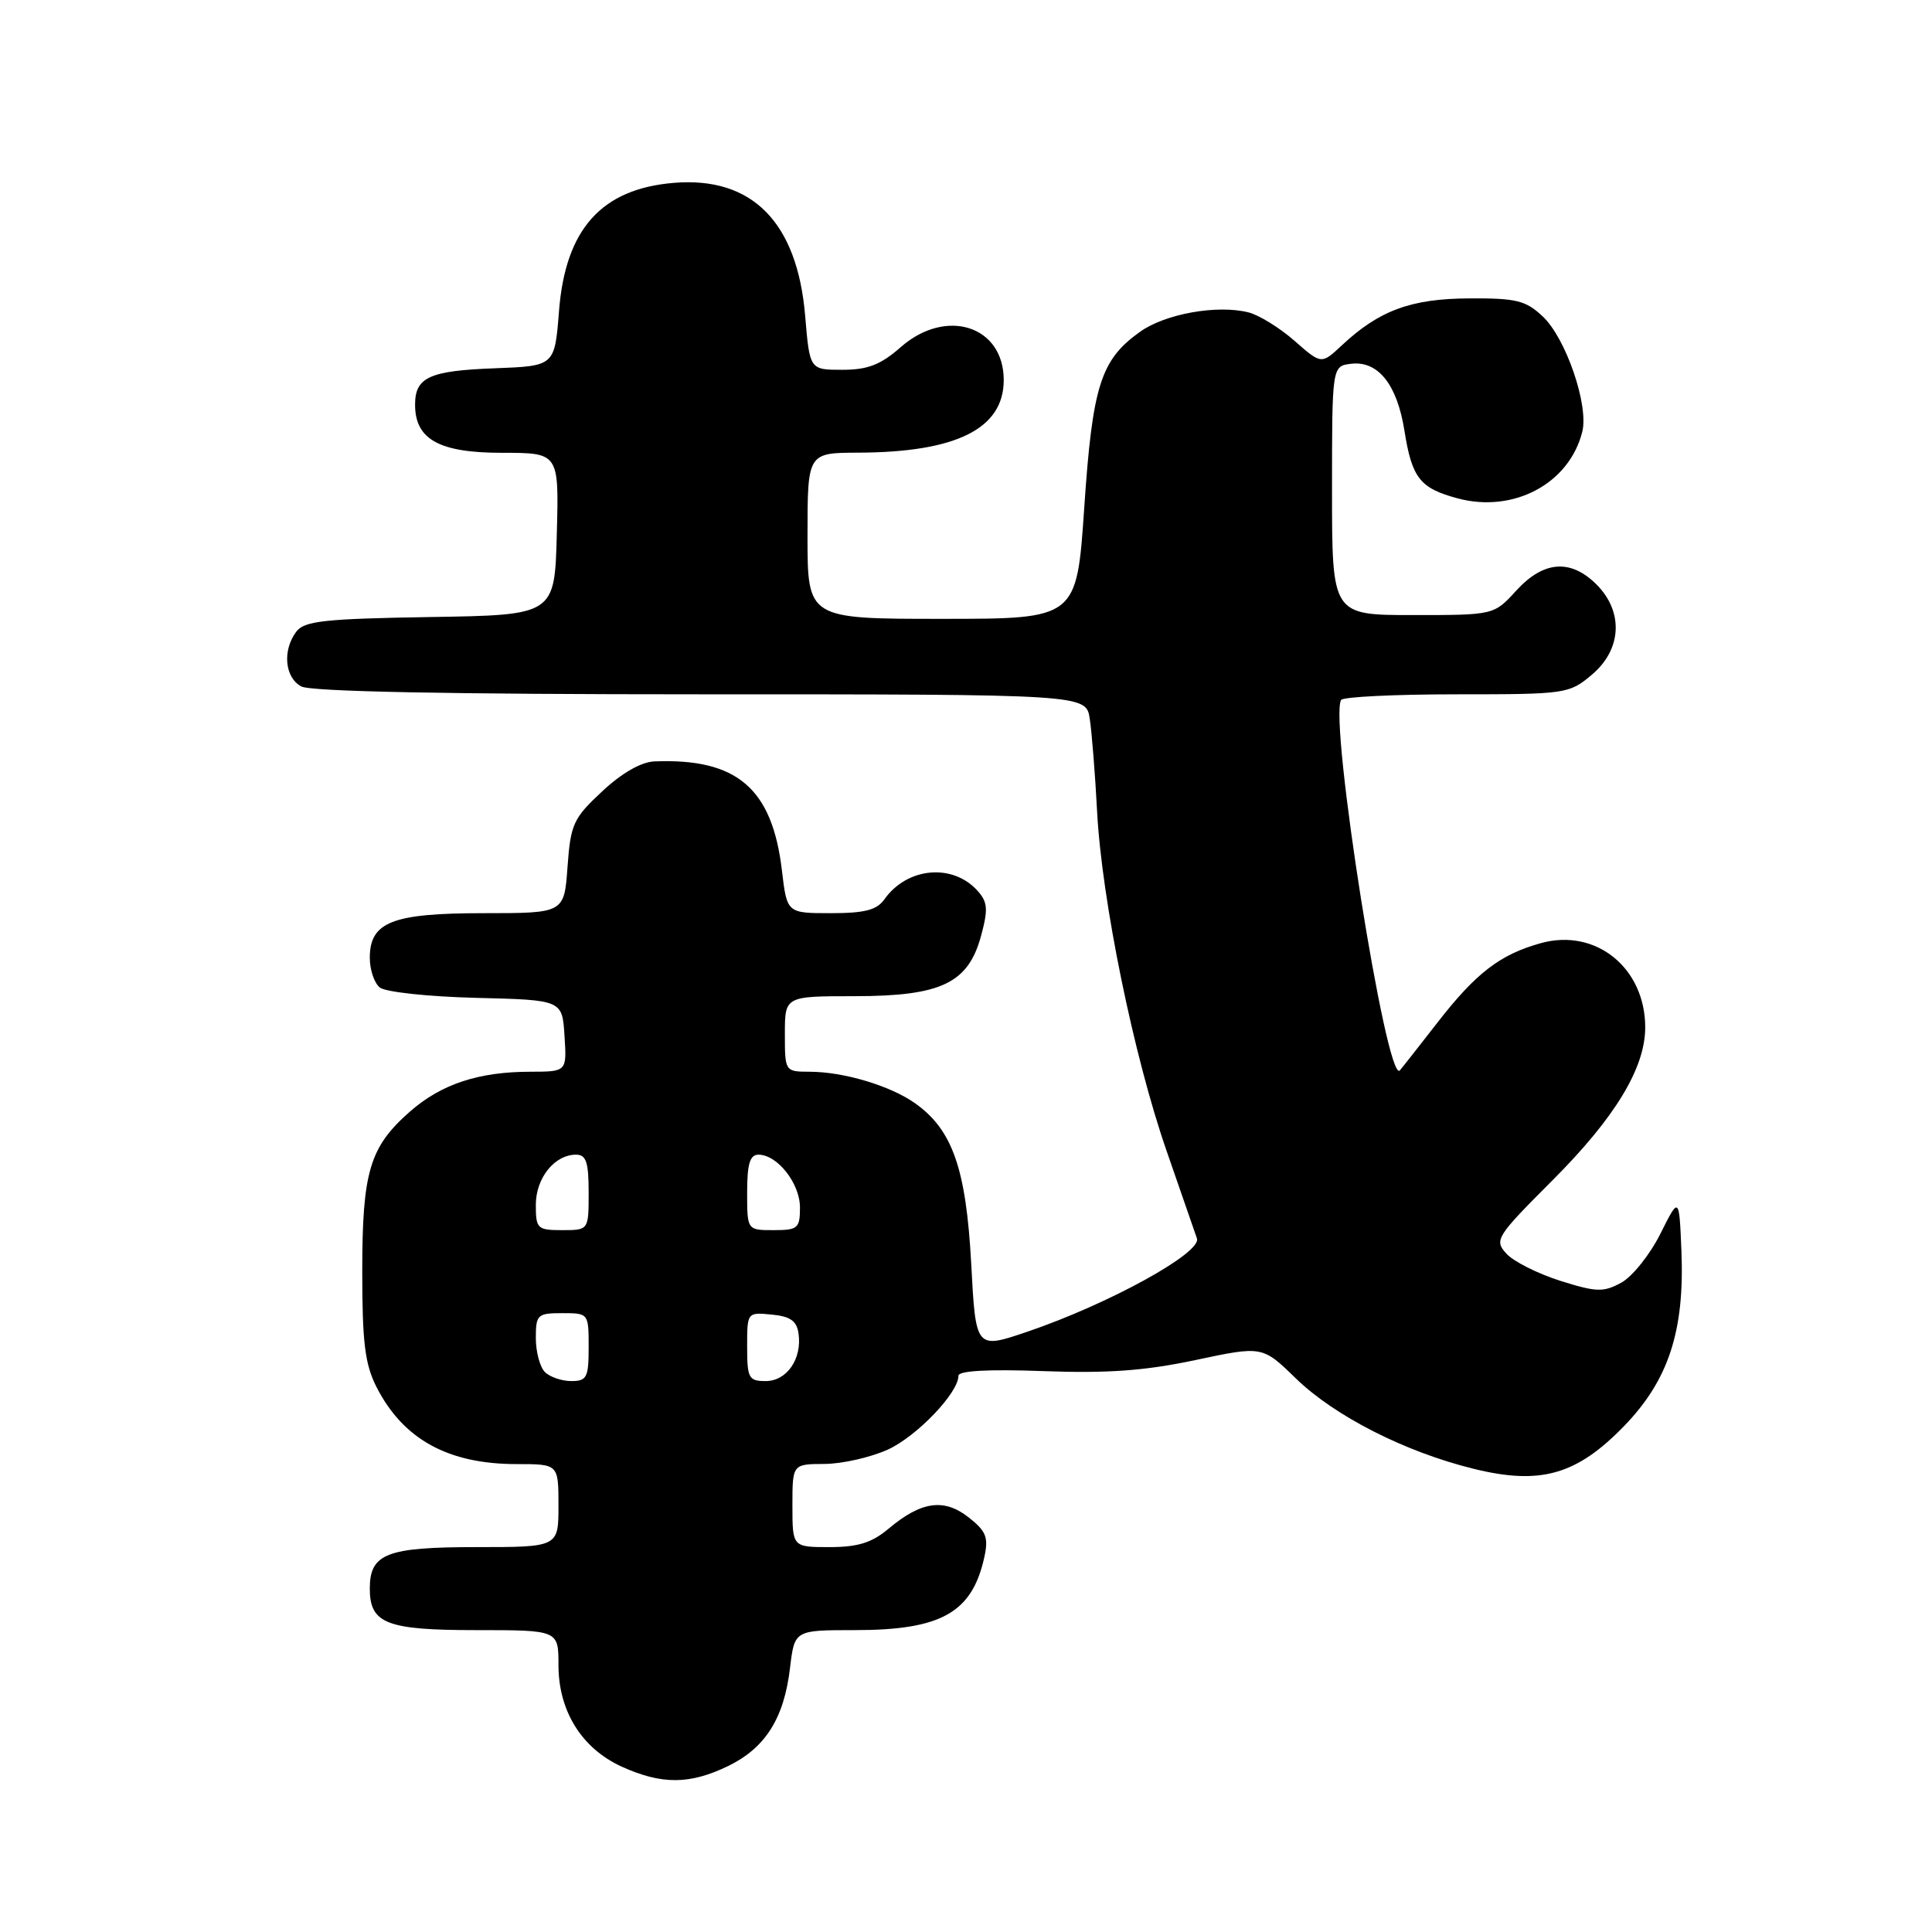 <?xml version="1.0" encoding="UTF-8" standalone="no"?>
<!DOCTYPE svg PUBLIC "-//W3C//DTD SVG 1.1//EN" "http://www.w3.org/Graphics/SVG/1.1/DTD/svg11.dtd" >
<svg xmlns="http://www.w3.org/2000/svg" xmlns:xlink="http://www.w3.org/1999/xlink" version="1.1" viewBox="0 0 256 256">
 <g >
 <path fill="currentColor"
d=" M 96.46 234.02 C 101.41 231.62 103.89 227.70 104.68 221.02 C 105.28 216.00 105.28 216.00 113.24 216.00 C 124.72 216.00 128.81 213.70 130.43 206.33 C 131.00 203.71 130.68 202.89 128.35 201.06 C 125.09 198.50 122.07 198.92 117.74 202.56 C 115.53 204.42 113.68 205.00 109.92 205.00 C 105.00 205.00 105.00 205.00 105.00 199.50 C 105.00 194.00 105.00 194.00 109.25 193.98 C 111.59 193.97 115.35 193.11 117.62 192.09 C 121.48 190.33 127.00 184.57 127.00 182.29 C 127.00 181.63 130.97 181.41 138.25 181.68 C 146.74 181.99 151.68 181.64 158.38 180.22 C 167.27 178.33 167.27 178.33 171.71 182.65 C 176.85 187.64 186.15 192.38 195.25 194.62 C 204.11 196.81 208.92 195.44 215.21 188.95 C 221.08 182.89 223.22 176.37 222.80 165.84 C 222.50 158.50 222.50 158.50 220.00 163.50 C 218.62 166.25 216.30 169.15 214.83 169.96 C 212.46 171.25 211.56 171.23 206.73 169.71 C 203.75 168.76 200.54 167.15 199.60 166.11 C 197.97 164.31 198.23 163.89 205.75 156.36 C 214.02 148.08 218.00 141.50 218.00 136.13 C 218.00 128.26 211.47 122.97 204.21 124.96 C 198.77 126.46 195.57 128.92 190.42 135.56 C 187.88 138.83 185.66 141.65 185.48 141.84 C 183.72 143.65 176.10 95.59 177.70 92.75 C 177.93 92.34 184.81 92.00 192.98 92.00 C 207.51 92.00 207.92 91.94 210.92 89.41 C 214.90 86.07 215.16 81.07 211.55 77.45 C 208.12 74.03 204.53 74.30 200.92 78.25 C 197.96 81.50 197.96 81.50 187.23 81.50 C 176.50 81.50 176.50 81.50 176.50 65.00 C 176.50 48.50 176.50 48.50 179.05 48.20 C 182.62 47.79 185.13 50.96 186.10 57.09 C 187.09 63.34 188.15 64.69 193.12 66.03 C 200.54 68.03 207.94 64.09 209.66 57.21 C 210.54 53.71 207.49 44.81 204.42 41.93 C 202.17 39.81 200.91 39.50 194.67 39.54 C 186.98 39.57 182.73 41.14 177.80 45.76 C 175.09 48.29 175.09 48.29 171.53 45.16 C 169.57 43.44 166.82 41.74 165.42 41.39 C 161.28 40.35 154.41 41.58 151.08 43.95 C 145.85 47.67 144.76 51.08 143.67 67.25 C 142.67 82.00 142.67 82.00 124.83 82.00 C 107.00 82.00 107.00 82.00 107.00 71.00 C 107.00 60.00 107.00 60.00 113.75 59.98 C 126.74 59.93 133.00 56.80 133.00 50.36 C 133.00 43.16 125.36 40.72 119.35 46.00 C 116.68 48.34 114.98 49.00 111.61 49.00 C 107.29 49.00 107.29 49.00 106.69 41.87 C 105.65 29.44 99.66 23.37 89.29 24.23 C 79.69 25.02 74.91 30.37 74.07 41.24 C 73.50 48.50 73.50 48.50 65.55 48.80 C 56.90 49.12 55.00 49.99 55.00 53.62 C 55.00 58.23 58.20 60.00 66.53 60.00 C 74.07 60.00 74.07 60.00 73.78 70.75 C 73.50 81.50 73.50 81.50 57.00 81.76 C 42.92 81.99 40.32 82.28 39.25 83.71 C 37.40 86.19 37.73 89.79 39.93 90.96 C 41.20 91.64 59.63 92.00 92.89 92.00 C 143.91 92.00 143.91 92.00 144.40 95.25 C 144.67 97.04 145.11 102.55 145.37 107.50 C 145.99 119.28 150.22 139.96 154.58 152.50 C 156.49 158.00 158.30 163.22 158.60 164.10 C 159.26 166.00 146.92 172.79 136.10 176.47 C 129.29 178.78 129.29 178.78 128.69 167.43 C 128.01 154.86 126.21 149.71 121.27 146.20 C 117.99 143.87 111.79 142.01 107.25 142.01 C 104.02 142.00 104.00 141.97 104.00 137.00 C 104.00 132.00 104.00 132.00 113.25 132.00 C 124.74 131.99 128.31 130.28 130.01 123.95 C 130.95 120.46 130.87 119.52 129.51 118.01 C 126.20 114.36 120.20 114.92 117.19 119.16 C 116.18 120.59 114.58 121.00 110.08 121.00 C 104.28 121.00 104.28 121.00 103.61 115.36 C 102.33 104.46 97.66 100.45 86.71 100.89 C 84.96 100.96 82.39 102.43 79.79 104.86 C 75.97 108.42 75.61 109.19 75.20 114.86 C 74.76 121.00 74.76 121.00 64.10 121.00 C 51.96 121.00 49.00 122.16 49.00 126.93 C 49.00 128.49 49.59 130.24 50.31 130.84 C 51.04 131.45 56.73 132.06 63.06 132.22 C 74.50 132.50 74.50 132.50 74.80 137.25 C 75.11 142.00 75.11 142.00 70.30 142.01 C 63.41 142.01 58.47 143.65 54.32 147.29 C 48.97 151.99 48.00 155.25 48.00 168.51 C 48.00 177.89 48.36 180.78 49.89 183.79 C 53.43 190.73 59.39 194.00 68.47 194.00 C 74.00 194.00 74.00 194.00 74.00 199.50 C 74.00 205.00 74.00 205.00 63.07 205.00 C 51.21 205.00 49.00 205.87 49.00 210.50 C 49.00 215.13 51.21 216.00 63.07 216.00 C 74.00 216.00 74.00 216.00 74.00 220.63 C 74.00 226.74 77.09 231.68 82.40 234.10 C 87.69 236.49 91.39 236.47 96.46 234.02 Z  M 72.20 181.80 C 71.54 181.14 71.00 179.12 71.00 177.30 C 71.00 174.20 71.21 174.00 74.50 174.00 C 77.98 174.00 78.00 174.02 78.00 178.50 C 78.00 182.53 77.76 183.00 75.70 183.00 C 74.44 183.00 72.86 182.46 72.20 181.80 Z  M 99.00 178.44 C 99.00 173.89 99.01 173.87 102.25 174.19 C 104.72 174.42 105.58 175.03 105.81 176.70 C 106.29 180.06 104.26 183.00 101.46 183.00 C 99.21 183.00 99.00 182.62 99.00 178.44 Z  M 71.00 159.65 C 71.00 156.09 73.48 153.00 76.33 153.00 C 77.67 153.00 78.00 153.99 78.00 158.00 C 78.00 163.00 78.00 163.00 74.50 163.00 C 71.20 163.00 71.00 162.81 71.00 159.65 Z  M 99.00 158.00 C 99.00 154.22 99.37 153.00 100.50 153.00 C 103.01 153.00 106.00 156.81 106.00 160.00 C 106.00 162.76 105.72 163.00 102.50 163.00 C 99.00 163.00 99.00 163.00 99.00 158.00 Z "/>
</g>
</svg>